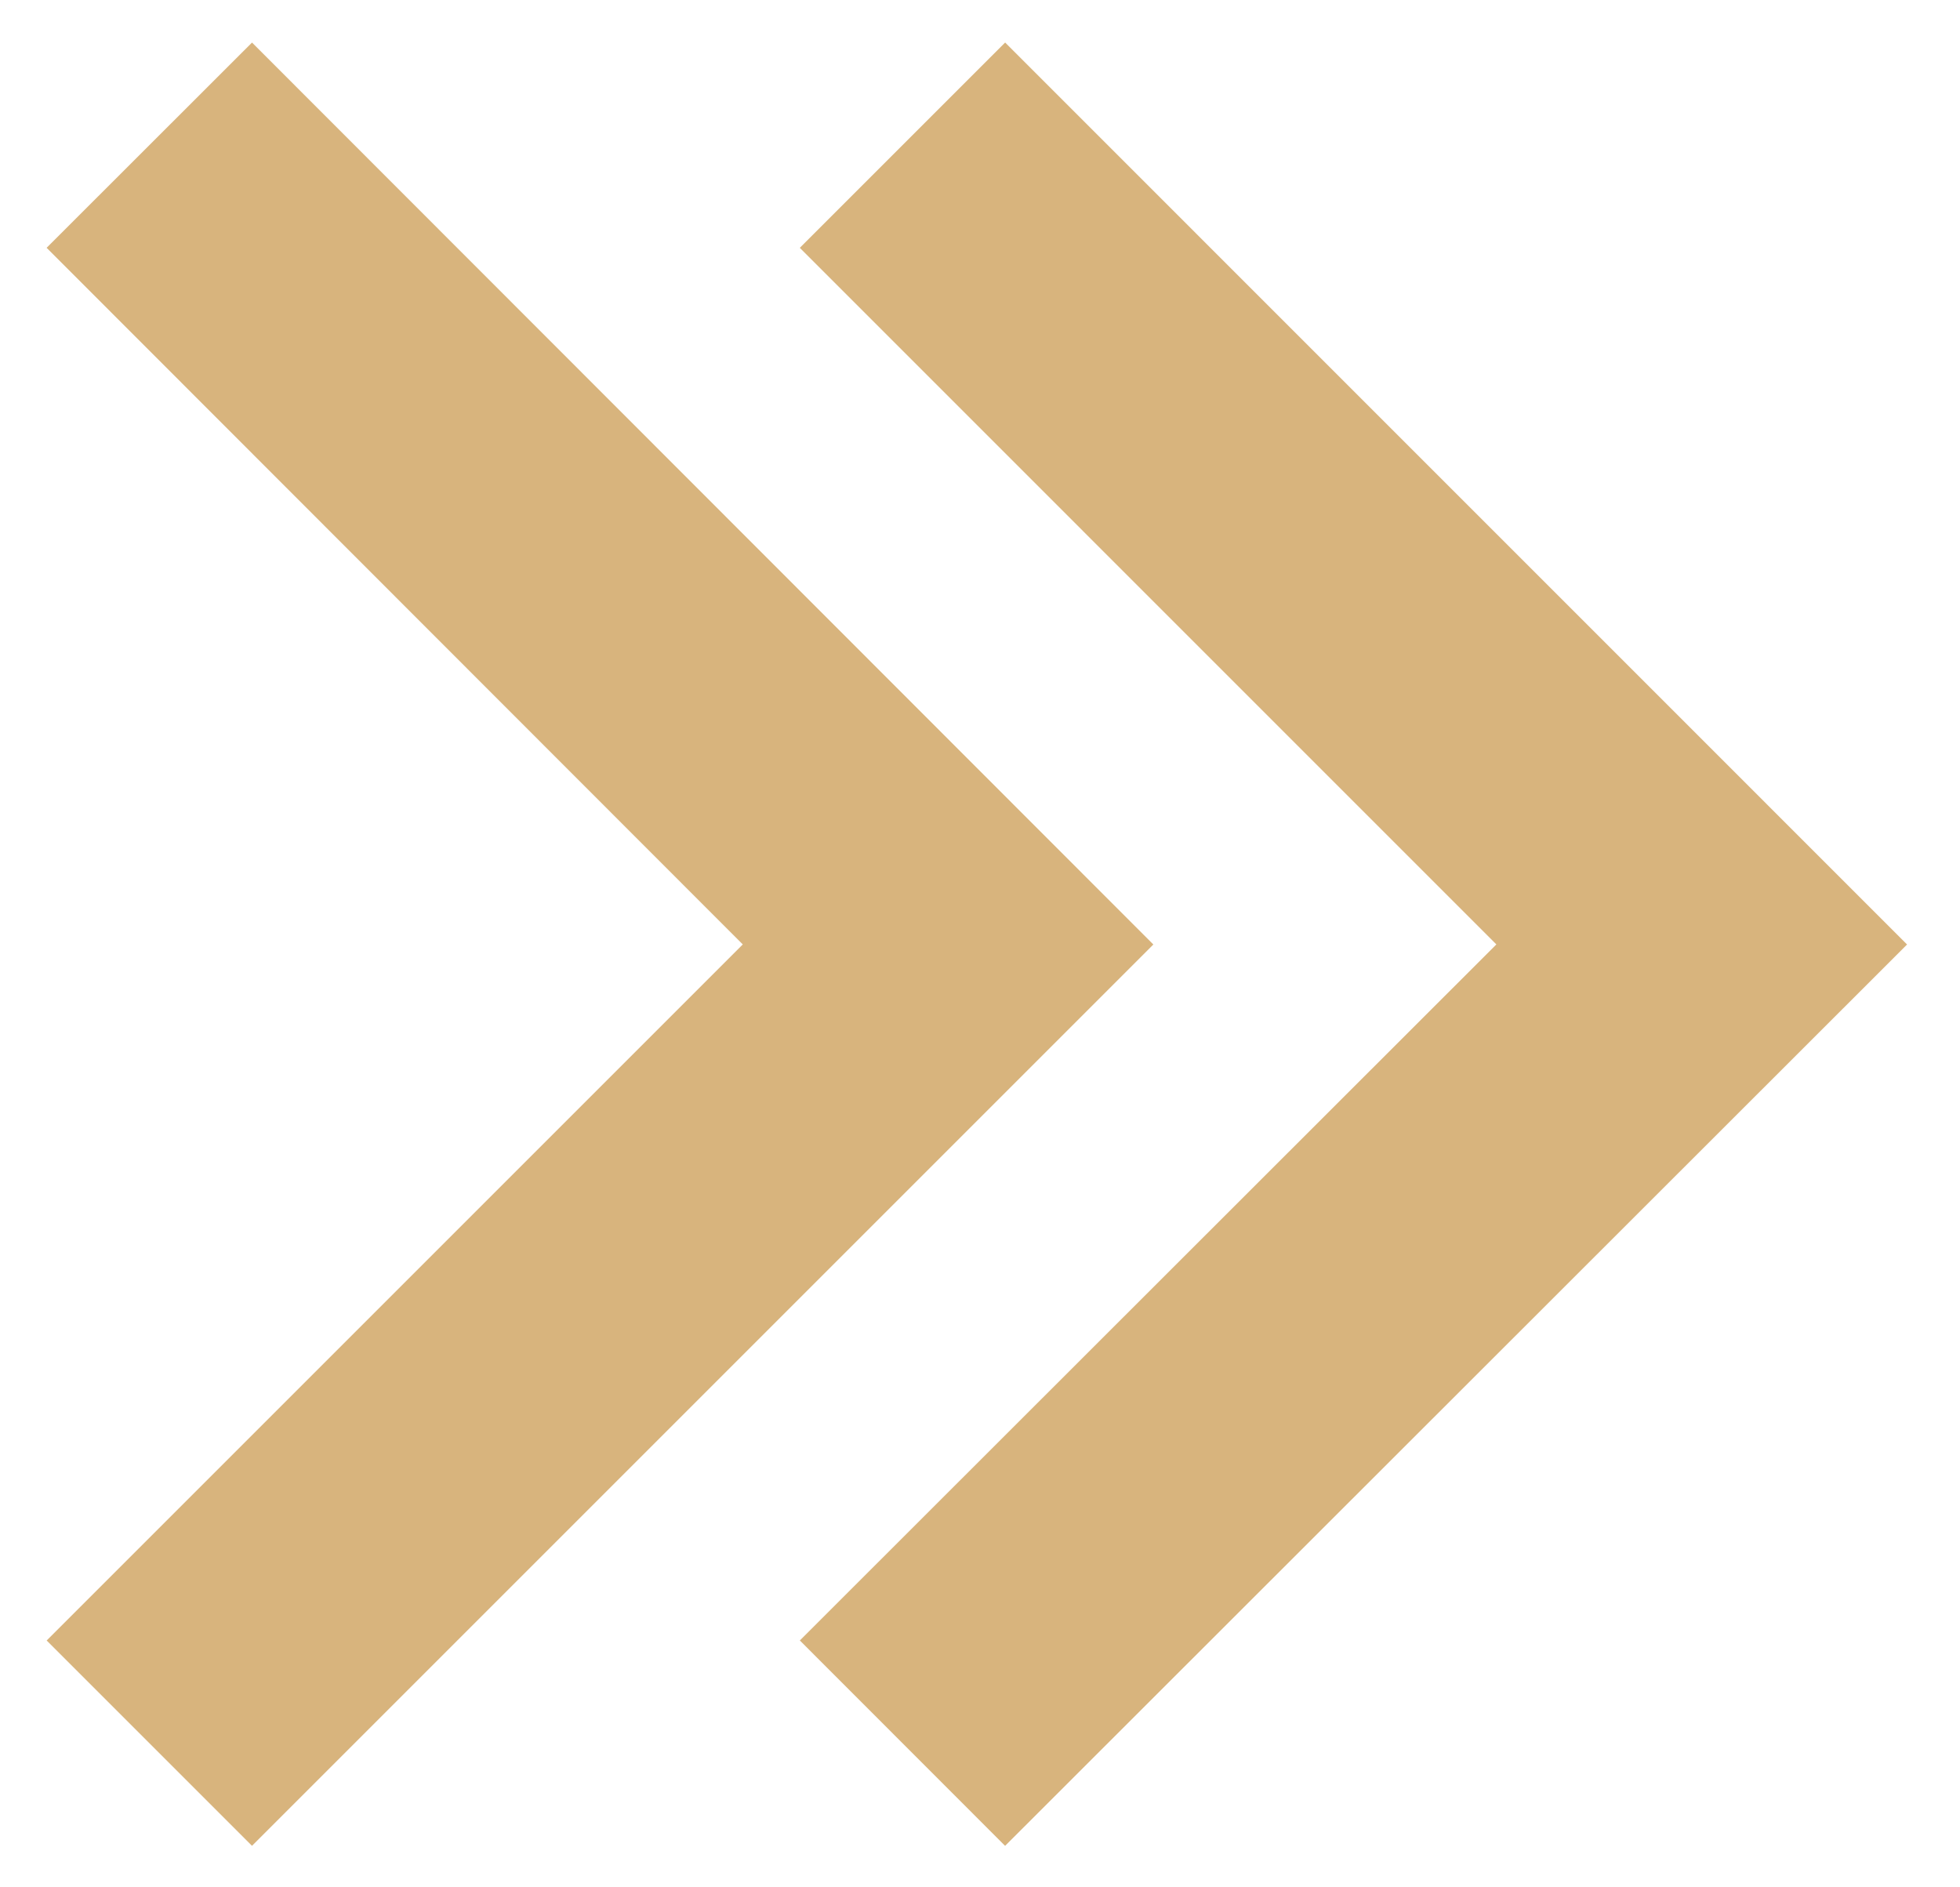 <svg width="27" height="26" viewBox="0 0 27 26" fill="none" xmlns="http://www.w3.org/2000/svg">
<path d="M2.057 2L13.06 13.011L2.057 24.014" stroke="#D8B47D" stroke-width="4" stroke-miterlimit="10"/>
<path d="M12.432 2L23.442 13.011L12.432 24.014" stroke="#D8B47D" stroke-width="4" stroke-miterlimit="10"/>
</svg>

